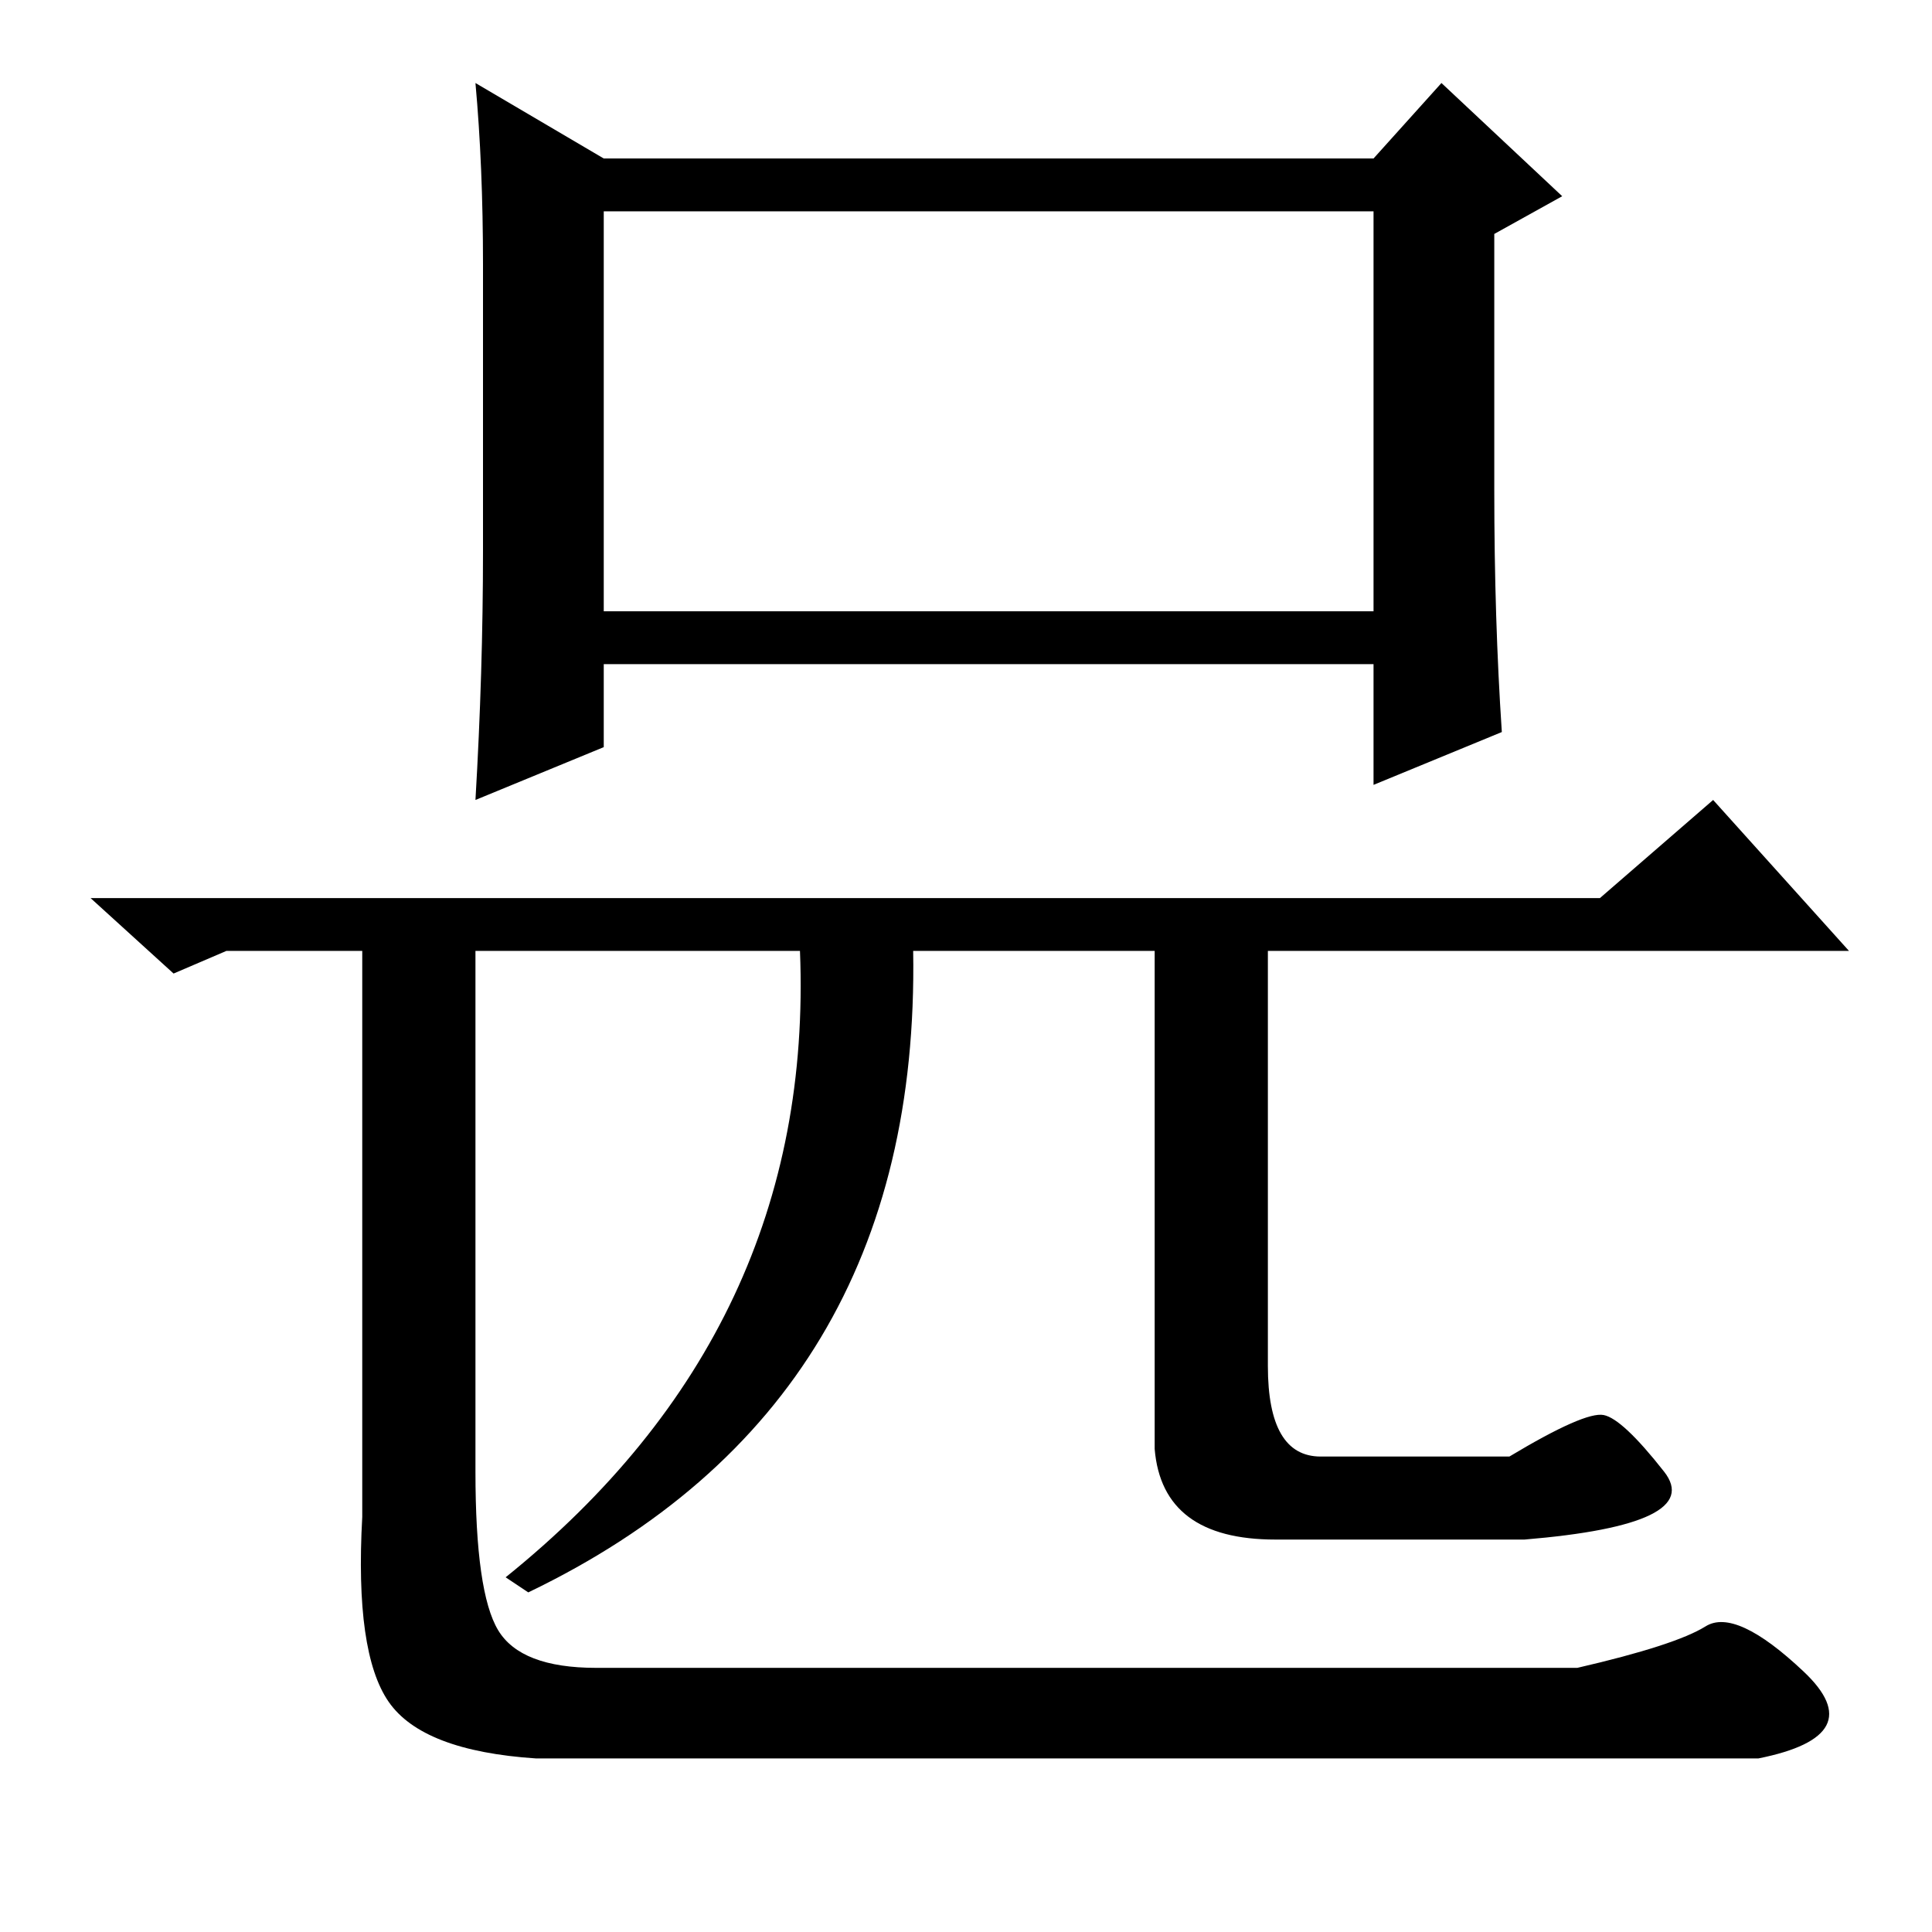 <?xml version="1.0" standalone="no"?>
<!DOCTYPE svg PUBLIC "-//W3C//DTD SVG 1.1//EN" "http://www.w3.org/Graphics/SVG/1.1/DTD/svg11.dtd" >
<svg xmlns="http://www.w3.org/2000/svg" xmlns:xlink="http://www.w3.org/1999/xlink" version="1.1" viewBox="0 -36 256 256">
  <g transform="matrix(1 0 0 -1 0 220)">
   <path fill="currentColor"
d="M182 175v53h-102v-53h102zM198 225v-34q0 -17 1 -32l-17 -7v16h-102v-11l-17 -7q1 17 1 33v38q0 13 -1 24l17 -10h102l9 10l16 -15zM48 130h-18l-7 -3l-11 10h200l15 13l18 -20h-77v-55q0 -12 7 -12h25q10 6 12.5 5.5t8 -7.5t-18.5 -9h-33q-15 0 -16 12v66h-32
q1 -60 -51 -85l-3 2q41 33 39 83h-43v-69q0 -16 3 -21t13 -5h130q13 3 17 5.5t13 -6t-6 -11.5h-162q-15 1 -19.5 7.5t-3.5 24.5v75z" />
  </g>

</svg>
